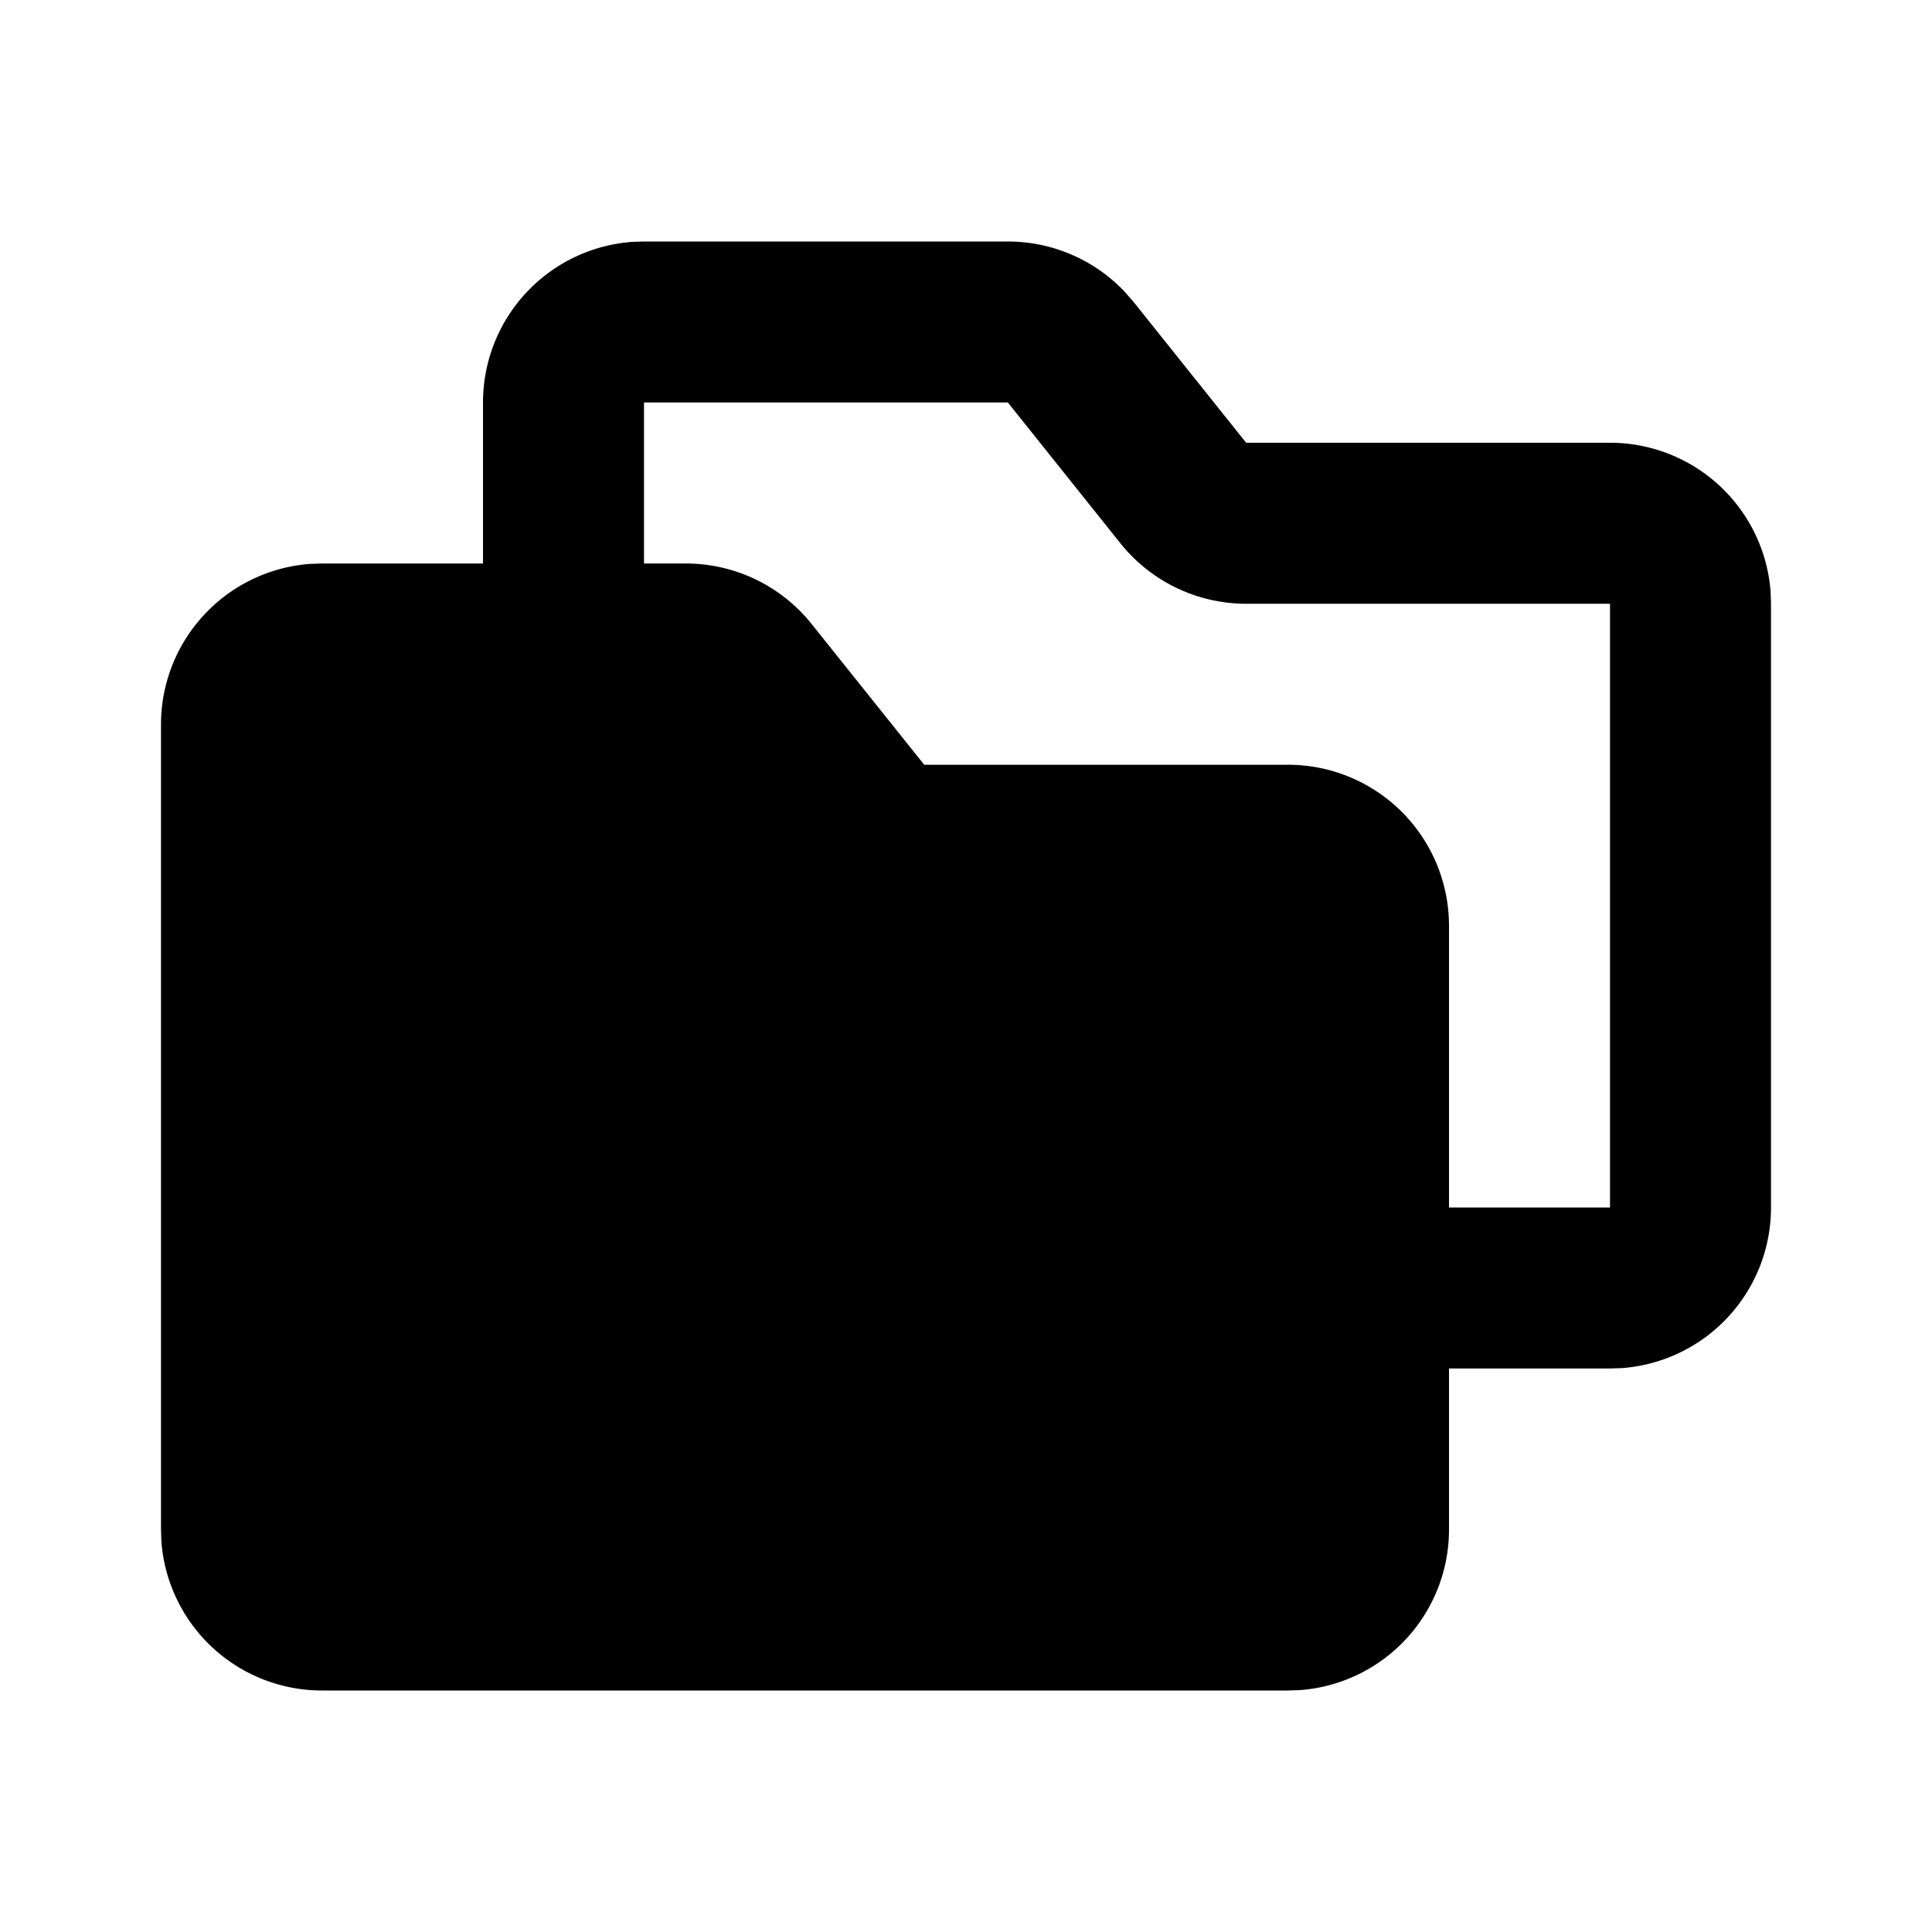<svg xmlns="http://www.w3.org/2000/svg" width="24" height="24">
    <g fill="none">
        <path d="M24 0v24H0V0zM12.594 23.258l-.012.002-.071.035-.02.004-.014-.004-.071-.036c-.01-.003-.019 0-.024.006l-.004.01-.017.428.005.02.01.013.104.074.015.004.012-.004.104-.074.012-.016.004-.017-.017-.427c-.002-.01-.009-.017-.016-.018m.264-.113-.014.002-.184.093-.01.01-.003.011.018.43.005.012.008.008.201.092c.012.004.023 0 .029-.008l.004-.014-.034-.614c-.003-.012-.01-.02-.02-.022m-.715.002a.023.023 0 0 0-.027.006l-.006.014-.034.614c0 .012.007.02.017.024l.015-.002.201-.093.01-.008.003-.011.018-.43-.003-.012-.01-.01z"/>
        <path fill="currentColor"
              d="M12.52 3a2 2 0 0 1 1.442.614l.12.137L15.48 5.5H20a2 2 0 0 1 1.995 1.85L22 7.5V15a2 2 0 0 1-1.85 1.995L20 17h-2v2a2 2 0 0 1-1.85 1.995L16 21H4a2 2 0 0 1-1.995-1.85L2 19V9a2 2 0 0 1 1.85-1.995L4 7h2V5a2 2 0 0 1 1.85-1.995L8 3zm0 2H8v2h.52a2 2 0 0 1 1.561.75l1.4 1.75H16a2 2 0 0 1 2 2V15h2V7.5h-4.52a2 2 0 0 1-1.561-.75z"/>
    </g>
</svg>